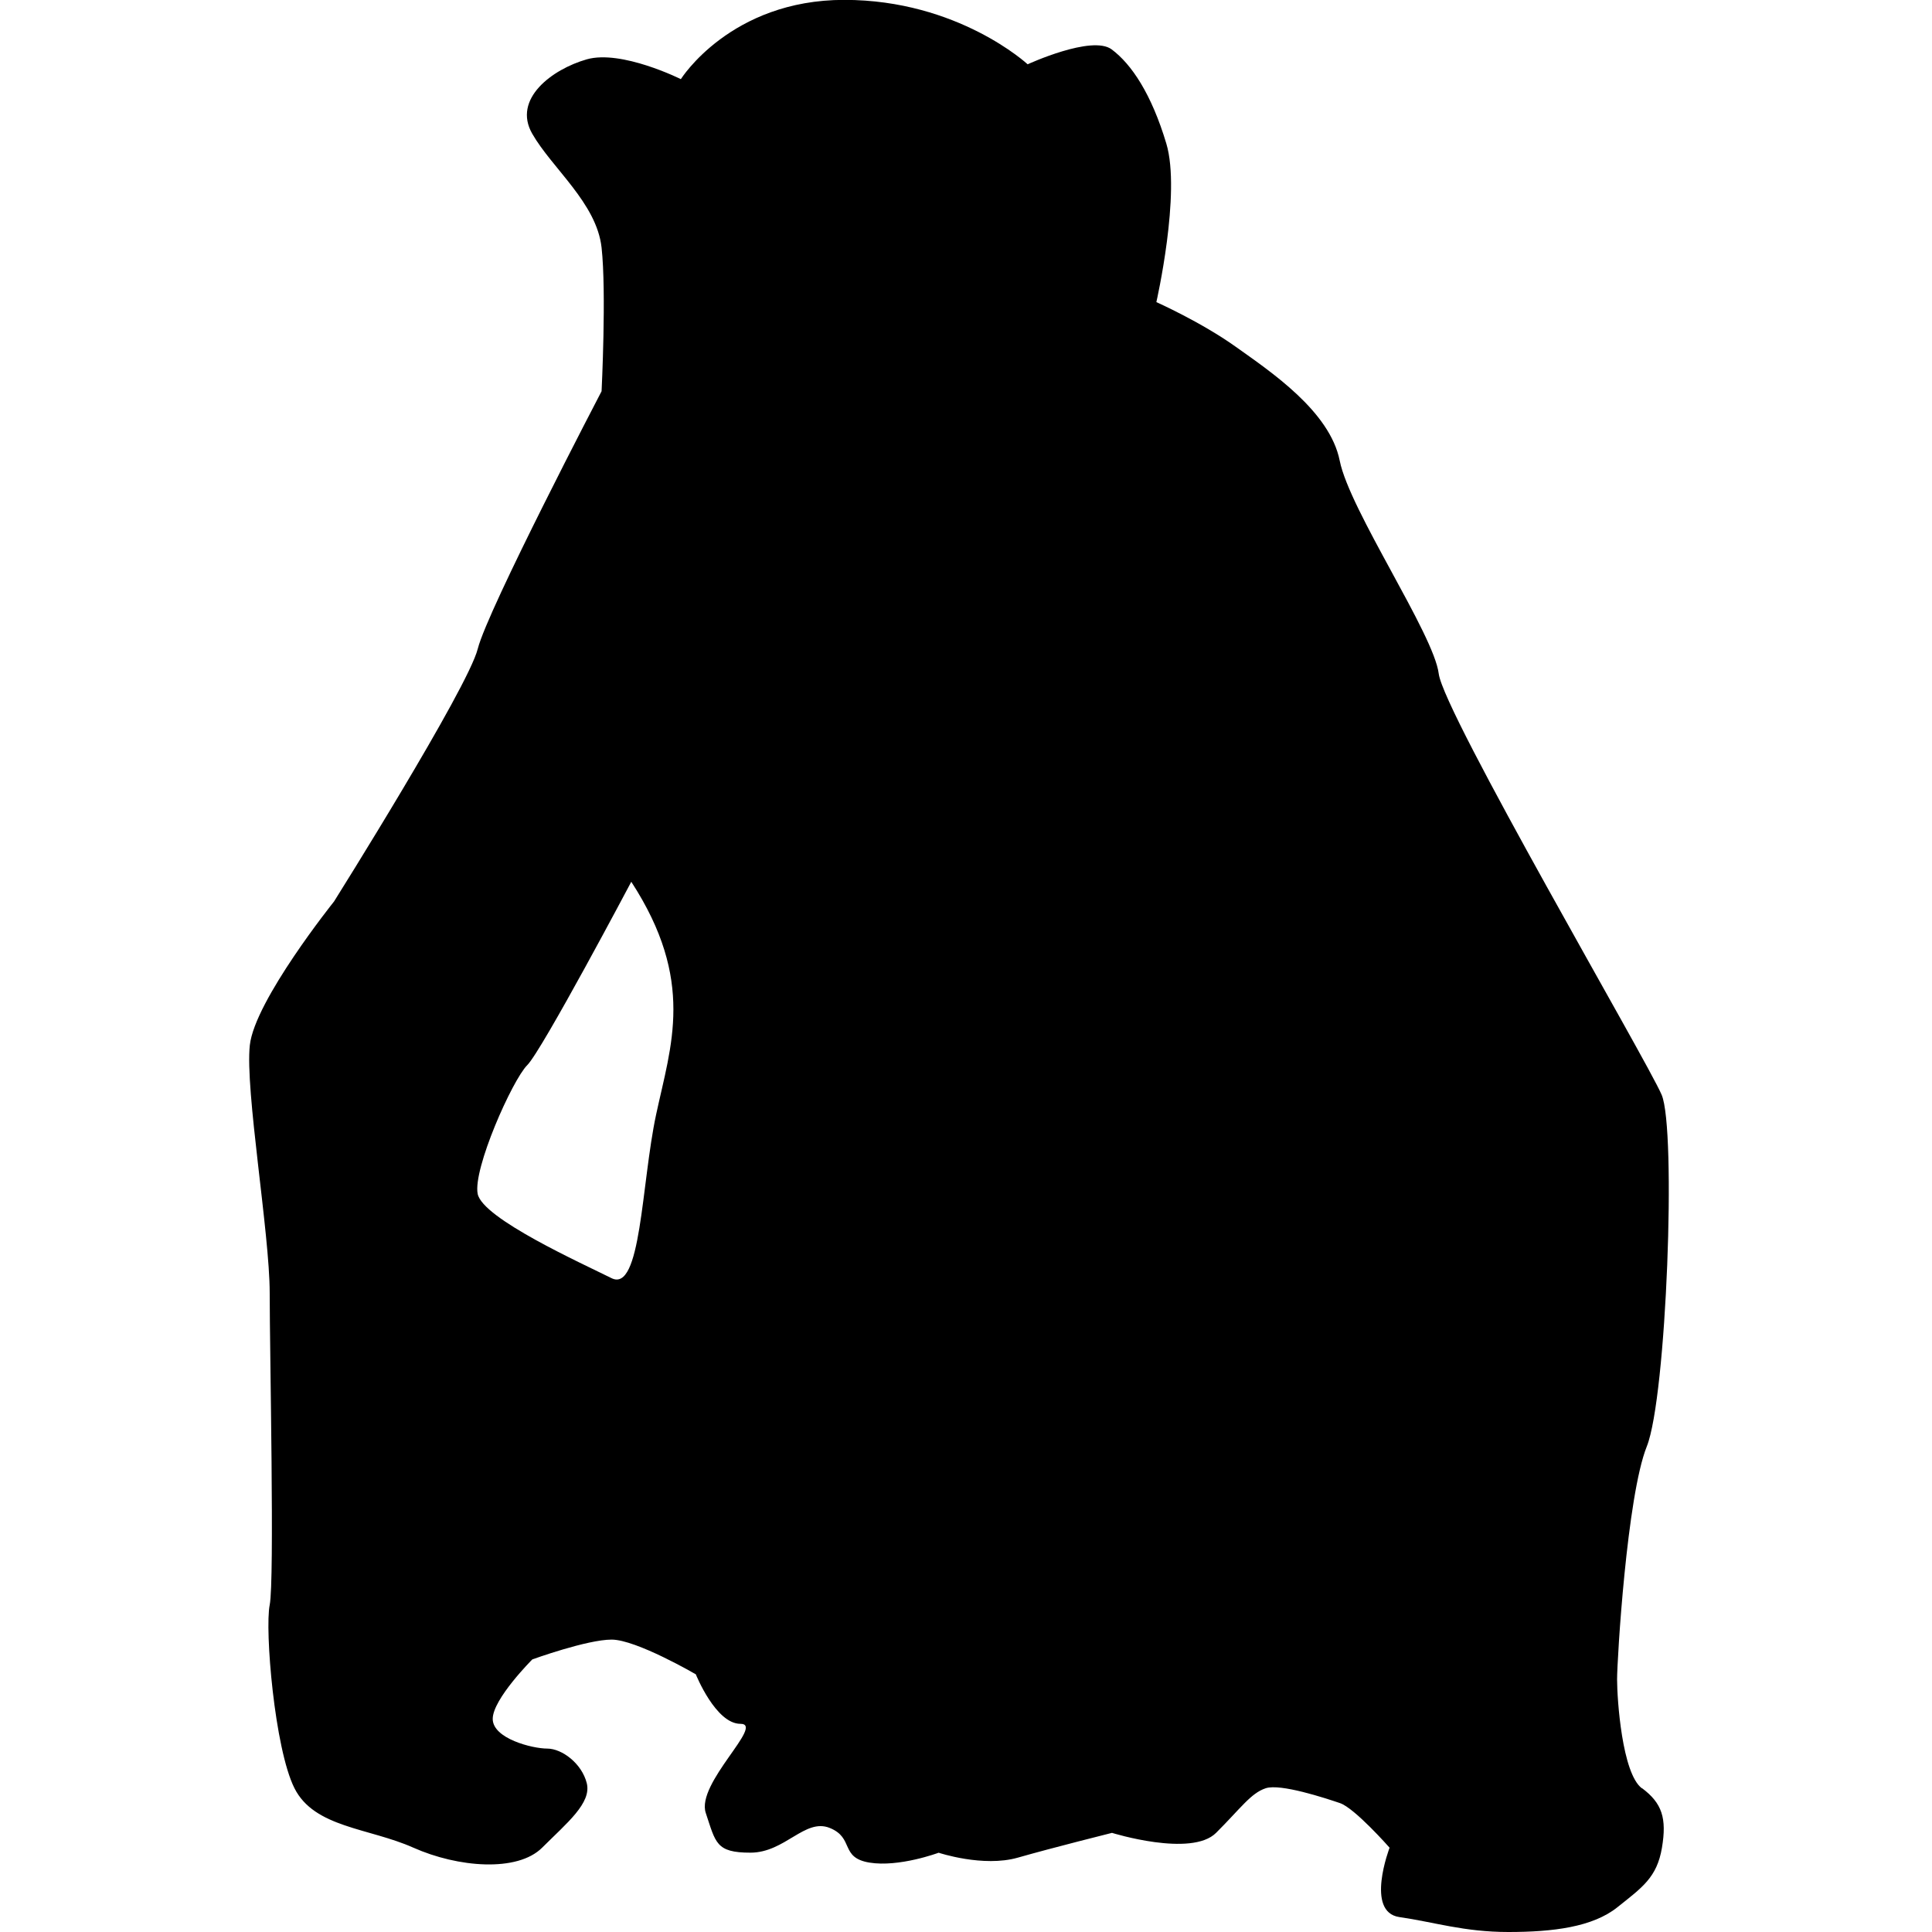 <svg xmlns="http://www.w3.org/2000/svg" width="32" height="32" viewBox="0 0 32 32"><path d="M27.195 29.62c-.329-.246-.411-1.477-.411-1.805s.163-3.037.492-3.857c.328-.82.492-5.251.246-5.825s-3.61-6.319-3.692-6.974c-.081-.656-1.476-2.707-1.64-3.528-.163-.821-1.148-1.478-1.723-1.888s-1.314-.739-1.314-.739.411-1.805.165-2.626c-.246-.821-.575-1.313-.904-1.559-.326-.246-1.393.246-1.393.246s-1.15-1.067-3.037-1.067c-1.886 0-2.707 1.313-2.707 1.313S10.292.819 9.718.983c-.574.164-1.232.656-.903 1.231s1.067 1.149 1.149 1.887c.082.739 0 2.379 0 2.379s-1.886 3.611-2.051 4.267-2.38 4.184-2.38 4.184-1.314 1.64-1.395 2.38c-.082.738.329 3.118.329 4.103s.082 4.758 0 5.169c-.083.41.08 2.379.41 3.035s1.231.656 1.969.985c.739.329 1.723.41 2.134 0s.82-.739.739-1.067c-.082-.328-.411-.574-.656-.574s-.902-.165-.902-.492c0-.329.656-.985.656-.985s.904-.328 1.313-.328c.409 0 1.395.575 1.395.575s.328.82.739.82-.739.985-.574 1.477.165.657.739.657.902-.575 1.313-.41.165.491.656.574c.492.082 1.149-.163 1.149-.163s.738.246 1.313.081c.573-.164 1.558-.41 1.558-.41s1.314.409 1.724 0c.411-.41.575-.657.822-.739.246-.081.985.163 1.23.246s.822.739.822.739-.41 1.067.163 1.149c.575.082 1.067.247 1.805.247.739 0 1.395-.082 1.805-.41.411-.328.655-.492.738-.985s0-.739-.327-.985zM10.867 18.462c-.246 1.149-.246 2.954-.739 2.708s-2.133-.985-2.216-1.395.574-1.887.821-2.133c.246-.246 1.723-3.037 1.723-3.037 1.066 1.641.657 2.708.411 3.857z"/></svg>